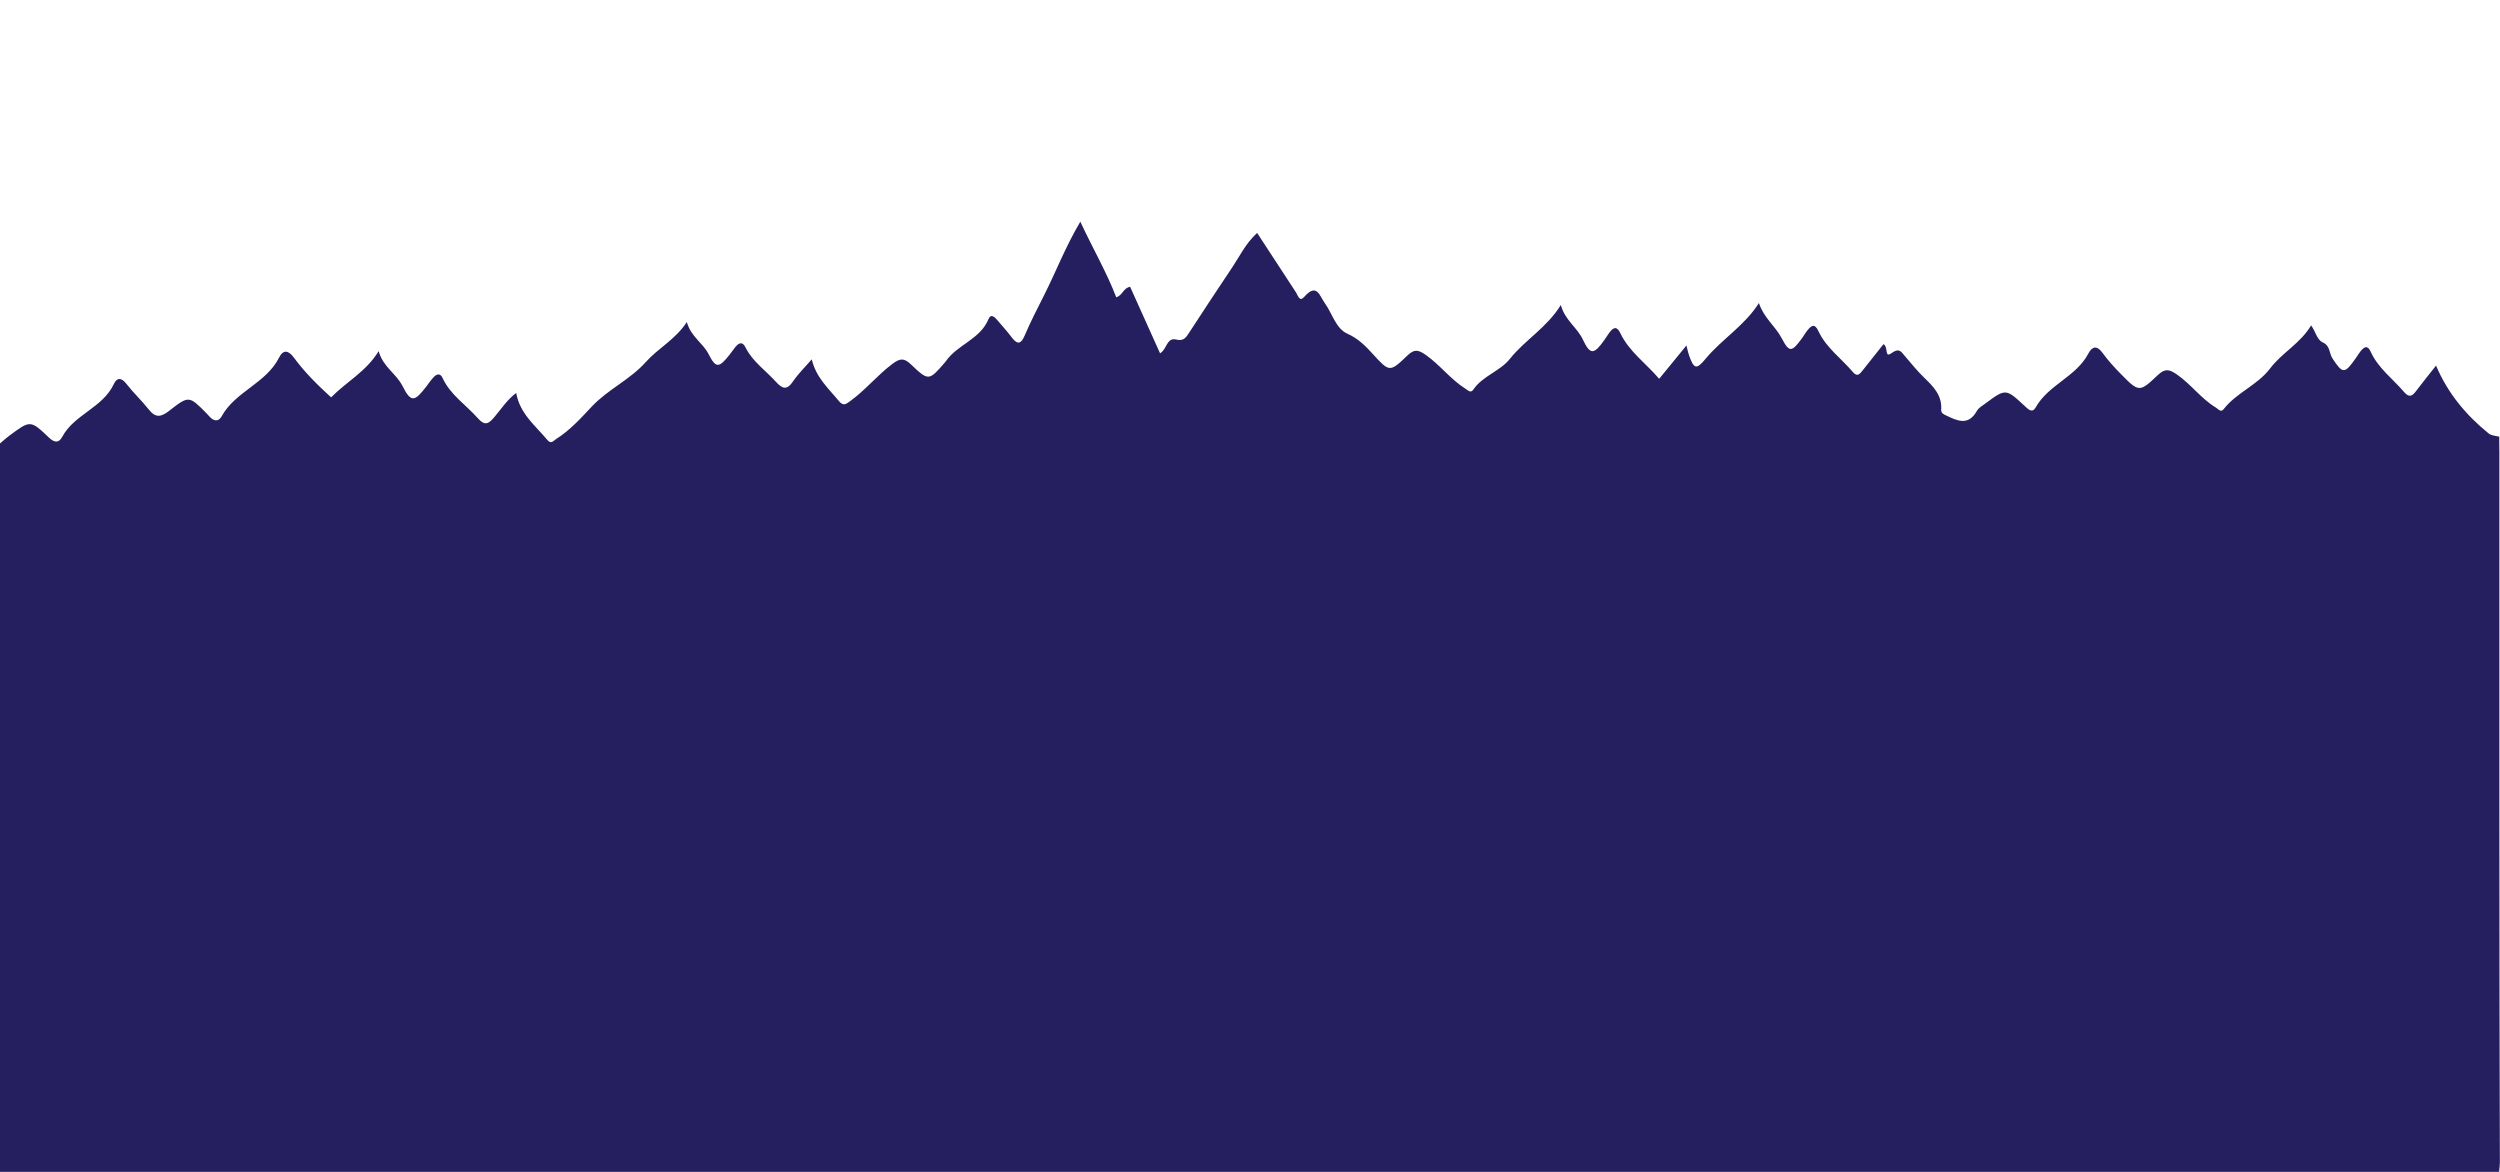 <?xml version="1.0" encoding="utf-8"?>
<!-- Generator: Adobe Illustrator 24.0.2, SVG Export Plug-In . SVG Version: 6.00 Build 0)  -->
<svg version="1.1" id="Layer_1" xmlns="http://www.w3.org/2000/svg" xmlns:xlink="http://www.w3.org/1999/xlink" x="0px" y="0px"
	 viewBox="0 0 907.09 425.2" enable-background="new 0 0 907.09 425.2" xml:space="preserve">
<path fill="#251F60" d="M-1.67,427.75c0-88.46,0-176.92,0-265.37c1.75-1.49,3.42-3.09,5.26-4.45c7.38-5.47,7.49-5.54,14.2,0.87
	c2.01,1.92,3.58,1.94,4.76-0.26c4.42-8.24,14.77-10.57,18.77-19.24c1.07-2.31,2.69-2.4,4.48-0.1c2.56,3.29,5.65,6.16,8.23,9.44
	c2.46,3.13,4.52,2.63,7.35,0.42c7.15-5.59,7.24-5.47,13.51,0.87c0.35,0.36,0.69,0.72,1.02,1.1c1.48,1.73,3.32,2.19,4.49,0.06
	c4.97-9.07,16.14-11.97,20.84-21.32c1.53-3.05,3.42-2.7,5.42,0.02c3.92,5.33,8.61,9.97,13.48,14.39c5.56-5.68,12.69-9.3,17.25-16.78
	c1.57,5.75,6.34,8.09,8.66,12.67c3.07,6.08,4.37,5.71,8.59,0.23c0.92-1.19,1.74-2.47,2.78-3.53c1.08-1.1,2.34-1.42,3.15,0.36
	c2.83,6.16,8.51,9.75,12.79,14.6c2.61,2.95,3.94,2.04,6.01-0.39c2.51-2.96,4.64-6.33,7.93-8.75c1.34,7.56,6.98,11.86,11.31,17.05
	c1.36,1.63,2.11,0.33,3.22-0.37c4.98-3.15,8.93-7.53,12.87-11.73c5.87-6.26,13.86-9.73,19.58-16.14
	c4.49-5.04,10.78-8.21,14.93-14.55c1.47,5.35,5.79,7.51,7.88,11.62c2.7,5.32,3.79,5.01,7.6,0.27c0.73-0.91,1.37-1.9,2.11-2.8
	c1.29-1.56,2.57-2.17,3.73,0.17c2.53,5.09,7.22,8.25,10.9,12.32c2.46,2.72,4.06,3.28,6.35-0.1c1.84-2.72,4.25-5.05,6.76-7.94
	c1.55,6.63,6.06,10.53,9.75,15.02c1.67,2.03,2.49,1.37,4.25,0.09c5.54-4.02,9.83-9.41,15.32-13.51c2.75-2.05,4.2-2.1,6.62,0.2
	c6.45,6.13,6.55,6.02,12.32-0.63c0.11-0.13,0.22-0.25,0.32-0.39c4.15-6.14,12.5-7.96,15.54-15.38c0.91-2.21,2.38-0.62,3.37,0.57
	c1.61,1.92,3.33,3.76,4.83,5.76c1.94,2.58,3.34,3.37,4.94-0.4c2.09-4.91,4.53-9.66,6.94-14.42c4.38-8.65,7.84-17.77,13.24-26.86
	c4.52,9.73,9.52,18.28,13.03,27.43c2.35-0.71,2.57-3.42,5.04-3.8c3.62,8.04,7.22,16.04,10.86,24.13c2.58-1.51,2.34-5.89,5.95-4.98
	c2.7,0.68,3.55-0.91,4.66-2.6c5.13-7.82,10.22-15.67,15.45-23.42c2.82-4.18,4.98-8.88,9.16-12.68c4.85,7.41,9.51,14.49,14.12,21.61
	c0.76,1.17,1.25,3.55,2.98,1.58c4.57-5.22,5.56-0.34,7.49,2.34c2.71,3.75,3.94,9.15,8.18,11.05c3.91,1.75,6.49,4.37,9.15,7.29
	c6.06,6.66,6.18,6.79,12.63,0.59c2.47-2.37,3.9-2.1,6.6-0.22c5.23,3.65,9.02,8.89,14.43,12.28c1.05,0.66,1.91,1.72,2.86,0.32
	c3.4-5,9.65-6.59,13.29-11.17c5.46-6.87,13.36-11.25,18.46-19.53c1.51,5.56,5.87,8.07,7.97,12.51c2.76,5.83,4.07,5.51,8-0.04
	c0.58-0.82,1.08-1.69,1.69-2.49c1.42-1.88,2.67-2.41,3.94,0.26c3.17,6.68,9.23,10.86,14.09,16.55c3.34-4.08,6.48-7.93,9.89-12.1
	c0.39,1.51,0.58,2.58,0.95,3.6c1.76,4.93,2.63,5.32,5.98,1.26c5.88-7.13,14.06-11.91,19.37-20.25c1.77,5.4,5.96,8.37,8.29,12.81
	c2.78,5.3,3.66,4.98,7.4-0.13c0.69-0.94,1.25-1.99,1.99-2.88c1.43-1.72,2.59-2.45,3.9,0.38c2.81,6.06,8.34,9.93,12.54,14.88
	c1.55,1.83,2.44,0.74,3.45-0.54c2.55-3.25,5.13-6.47,7.61-9.59c1.85,0.91,0.28,5.15,2.85,3.29c2.9-2.11,3.57-0.57,4.99,1.09
	c2.28,2.67,4.49,5.41,7.01,7.84c3.32,3.2,6.44,6.38,6.1,11.48c-0.09,1.27,0.71,1.63,1.68,2.1c4.13,1.98,8.14,3.99,11.27-1.6
	c0.61-1.09,1.92-1.83,2.99-2.62c7.48-5.54,7.5-5.53,14.37,0.85c1.25,1.16,2.73,2.75,3.98,0.5c4.63-8.26,14.7-11.08,19.11-19.55
	c1.36-2.62,3.13-3.02,5.17-0.19c1.95,2.7,4.23,5.19,6.56,7.56c6.61,6.72,6.77,6.81,13.49,0.44c2.63-2.49,4.17-2.1,6.99-0.14
	c5.1,3.55,8.73,8.74,14.06,11.95c0.98,0.59,1.77,1.93,2.87,0.51c4.67-5.98,12.19-8.61,16.83-14.74c4.31-5.69,10.99-9.08,14.85-15.59
	c1.79,2.46,2.04,5.2,4.34,6.24c2.6,1.17,2.2,3.92,3.44,5.8c3.71,5.61,4.38,5.63,8.47-0.2c0.57-0.82,1.07-1.71,1.7-2.47
	c1.26-1.51,2.5-2.42,3.66,0.17c2.7,5.97,7.99,9.79,12.09,14.59c1.92,2.25,3.01,1.52,4.43-0.37c2.39-3.17,4.91-6.25,7.21-9.17
	c4.28,10.14,10.93,18.01,19.12,24.65c0.94,0.77,2.49,0.79,3.76,1.15c0.05,1.84,0.15,3.68,0.15,5.52
	c0.01,85.93-0.05,171.85,0.15,257.78c0.01,5.33-1.59,6.1-6.36,6.1C599.9,427.74,299.12,427.75-1.67,427.75z"/>
<path fill="#C7C6D6" d="M906.74,158.46c0.39-0.03,0.77-0.07,1.16-0.1c0,88.79-0.03,177.59,0.1,266.38c0,3.44-0.67,4.12-4.1,4.12
	c-300.52-0.1-601.04-0.09-901.56-0.15c-1.3,0-3.11,1.13-4.01-0.95c300.79,0,601.57-0.01,902.36,0.1c4.77,0,6.37-0.76,6.36-6.1
	c-0.2-85.93-0.14-171.85-0.15-257.78C906.89,162.14,906.8,160.3,906.74,158.46z"/>
</svg>
